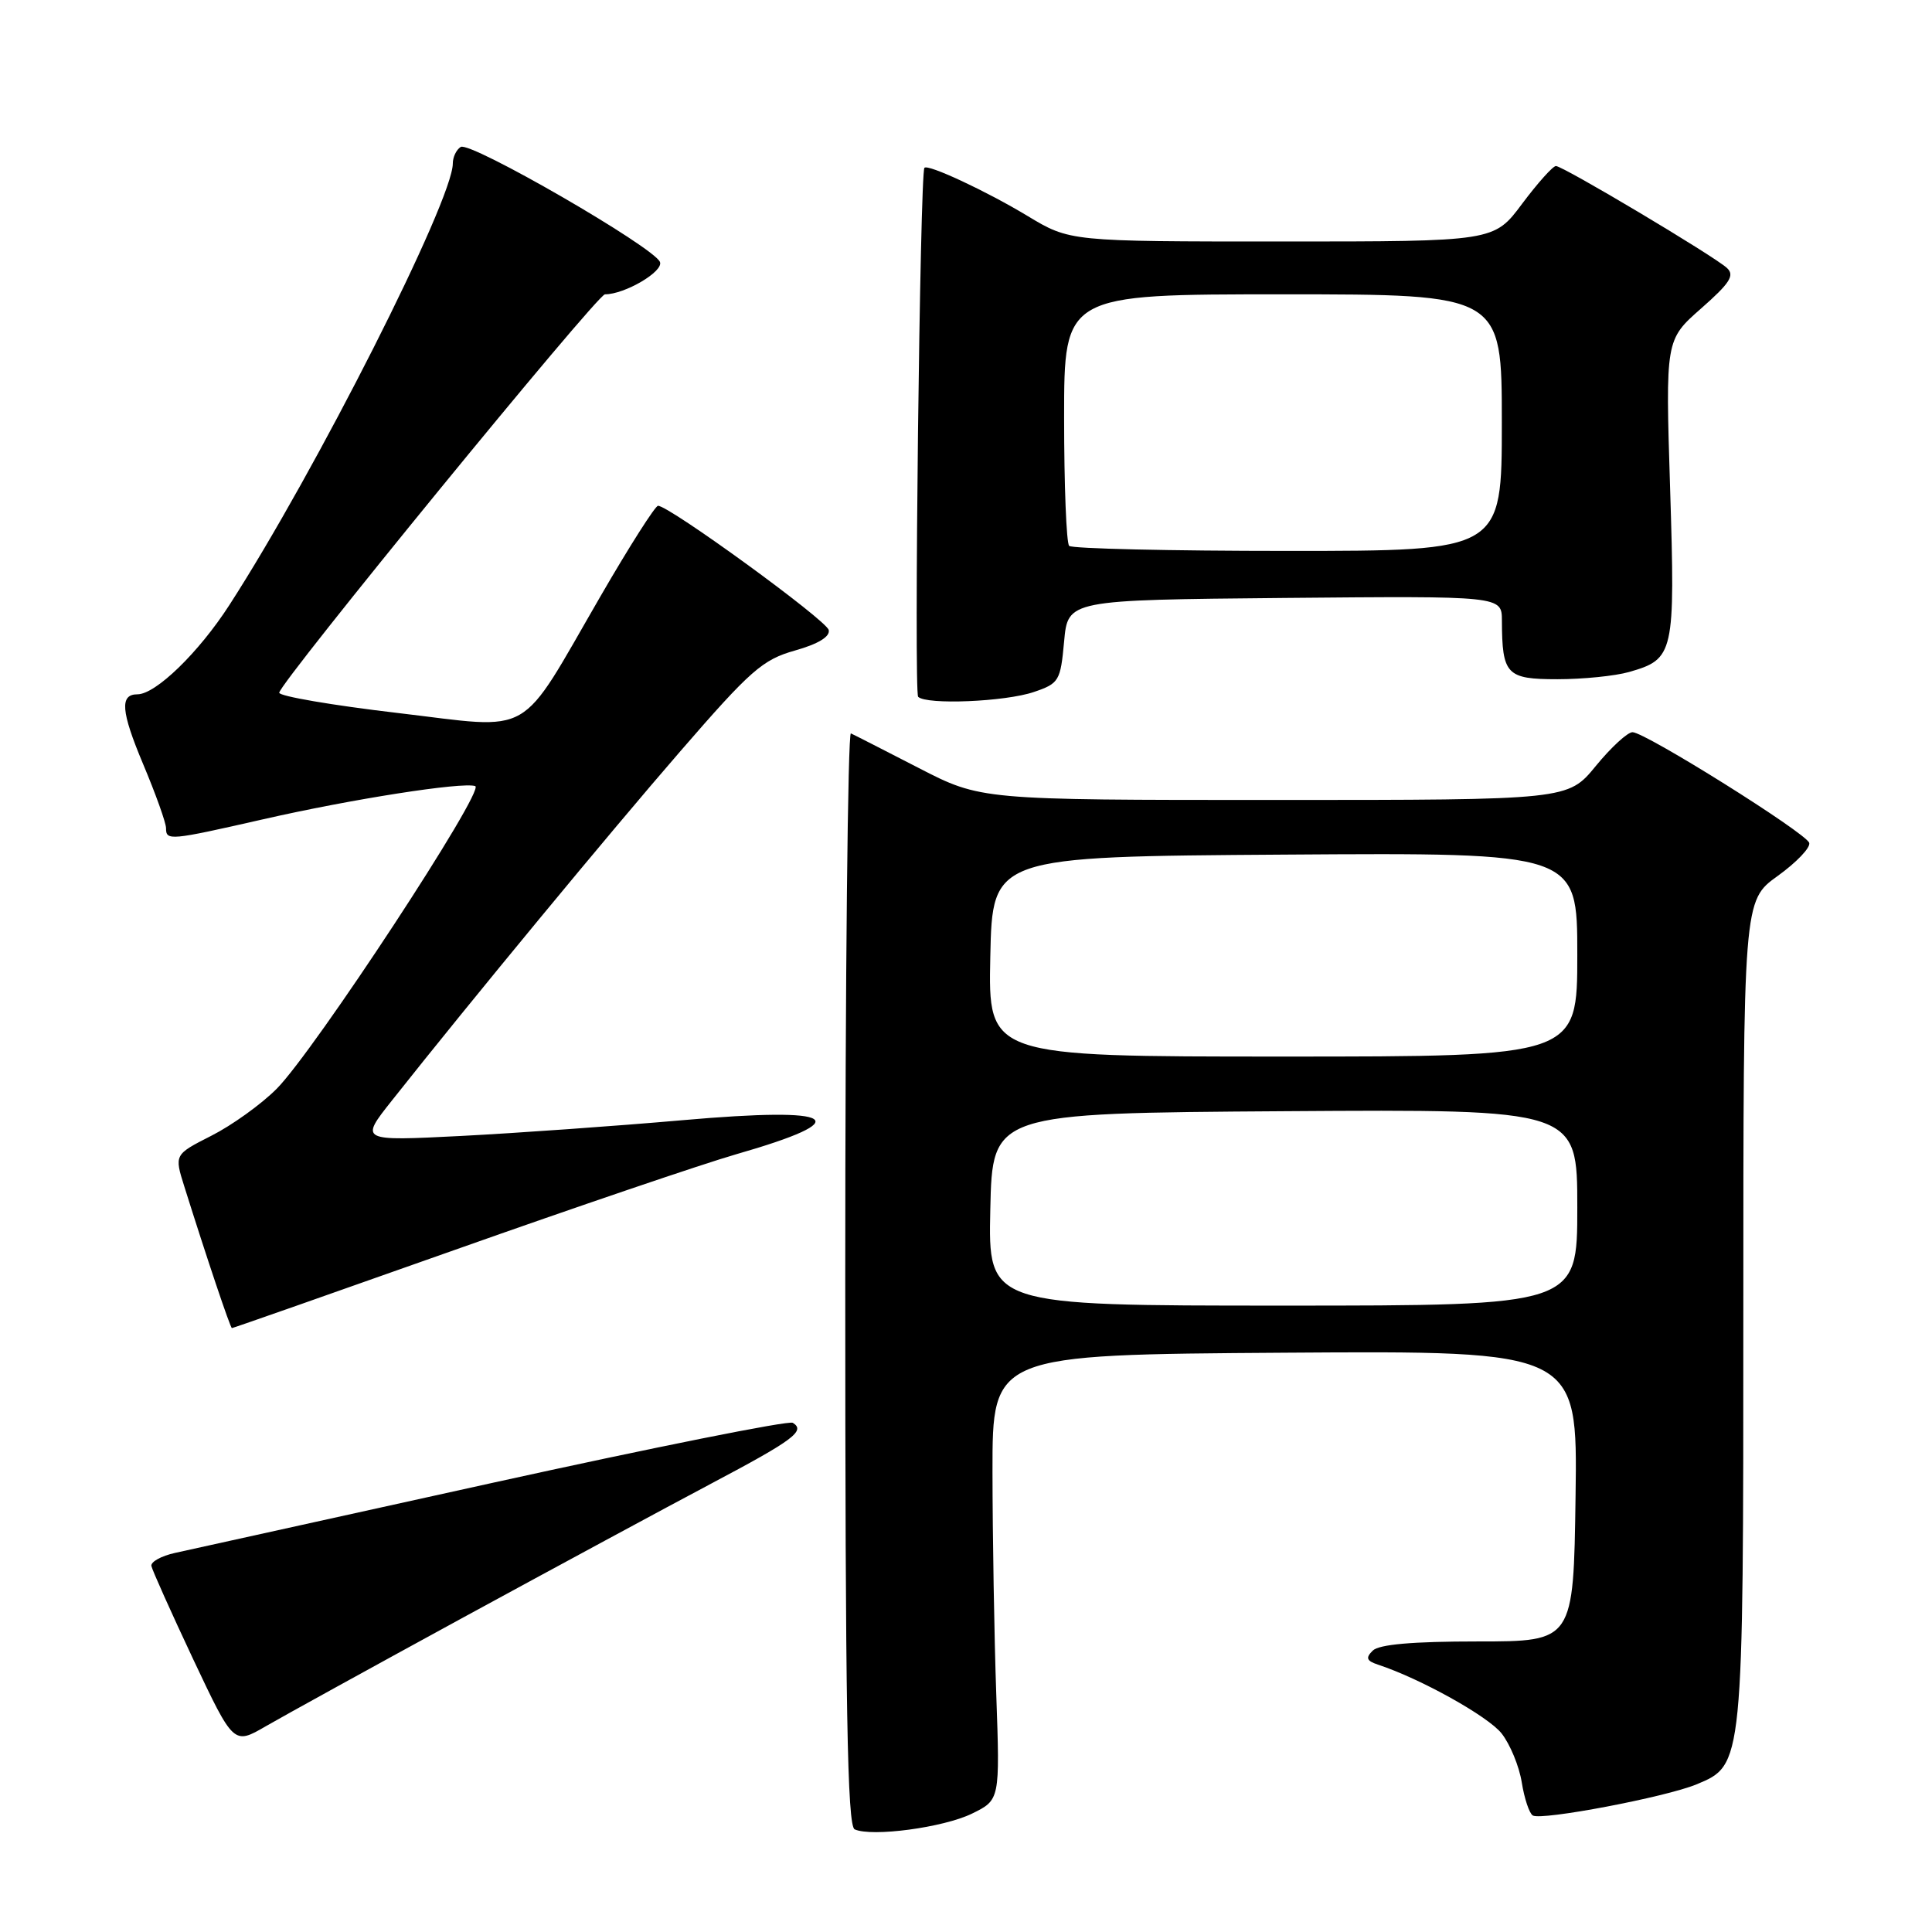 <?xml version="1.0" encoding="UTF-8" standalone="no"?>
<!DOCTYPE svg PUBLIC "-//W3C//DTD SVG 1.1//EN" "http://www.w3.org/Graphics/SVG/1.1/DTD/svg11.dtd" >
<svg xmlns="http://www.w3.org/2000/svg" xmlns:xlink="http://www.w3.org/1999/xlink" version="1.1" viewBox="0 0 256 256">
 <g >
 <path fill="currentColor"
d=" M 128.78 240.32 C 132.50 238.50 132.50 238.50 132.01 224.50 C 131.74 216.80 131.52 203.53 131.51 195.00 C 131.50 179.50 131.50 179.50 170.27 179.24 C 209.04 178.98 209.04 178.98 208.77 198.24 C 208.50 217.50 208.50 217.50 195.80 217.50 C 187.16 217.50 182.72 217.89 181.89 218.72 C 180.93 219.67 181.07 220.07 182.58 220.57 C 188.21 222.42 197.18 227.42 198.97 229.69 C 200.10 231.13 201.30 234.04 201.64 236.17 C 201.98 238.30 202.64 240.28 203.10 240.56 C 204.23 241.26 220.71 238.13 224.79 236.44 C 231.02 233.85 231.00 234.07 231.00 173.70 C 231.00 119.34 231.00 119.34 235.55 116.07 C 238.05 114.27 239.93 112.30 239.73 111.68 C 239.28 110.35 218.04 97.05 216.32 97.02 C 215.67 97.01 213.47 99.03 211.45 101.50 C 207.76 106.00 207.76 106.00 168.86 106.00 C 129.96 106.00 129.96 106.00 121.73 101.76 C 117.20 99.43 113.16 97.36 112.75 97.18 C 112.34 96.99 112.00 129.46 112.00 169.33 C 112.00 226.37 112.27 241.95 113.25 242.40 C 115.54 243.43 125.00 242.16 128.78 240.32 Z  M 61.50 214.26 C 73.60 207.67 88.32 199.72 94.21 196.60 C 105.15 190.81 106.78 189.60 105.05 188.53 C 104.51 188.20 86.62 191.78 65.28 196.48 C 43.95 201.19 25.01 205.37 23.19 205.77 C 21.37 206.17 19.96 206.95 20.06 207.50 C 20.17 208.05 22.66 213.61 25.60 219.86 C 30.96 231.21 30.96 231.21 35.23 228.73 C 37.58 227.37 49.40 220.86 61.50 214.26 Z  M 60.23 165.63 C 76.33 159.93 93.10 154.23 97.50 152.96 C 113.74 148.30 111.12 146.61 90.46 148.43 C 81.68 149.20 68.46 150.14 61.09 150.52 C 47.67 151.20 47.67 151.20 51.91 145.85 C 62.51 132.46 80.69 110.45 90.16 99.53 C 99.44 88.82 101.04 87.41 105.33 86.20 C 108.42 85.33 110.01 84.36 109.81 83.48 C 109.51 82.17 88.63 66.98 87.19 67.02 C 86.81 67.04 83.40 72.39 79.62 78.92 C 68.51 98.09 71.04 96.63 52.67 94.47 C 44.05 93.46 37.00 92.25 37.00 91.79 C 37.00 90.53 79.13 39.00 80.16 39.00 C 82.78 39.00 87.93 35.98 87.45 34.72 C 86.70 32.77 62.32 18.69 61.05 19.47 C 60.47 19.83 60.00 20.81 60.00 21.66 C 60.00 26.55 41.84 62.45 30.40 80.16 C 26.34 86.46 20.63 92.00 18.21 92.00 C 15.85 92.00 16.03 94.25 18.95 101.21 C 20.63 105.20 22.00 109.03 22.00 109.73 C 22.00 111.42 22.47 111.38 34.82 108.57 C 46.61 105.88 61.26 103.59 62.97 104.16 C 64.37 104.62 41.61 139.32 36.65 144.28 C 34.61 146.33 30.72 149.12 28.01 150.49 C 23.09 152.99 23.09 152.99 24.43 157.24 C 27.33 166.48 30.51 175.96 30.73 175.98 C 30.85 175.99 44.13 171.33 60.23 165.63 Z  M 137.00 91.69 C 140.33 90.56 140.52 90.23 141.00 85.00 C 141.50 79.50 141.50 79.50 170.25 79.23 C 199.00 78.97 199.00 78.97 199.01 82.23 C 199.04 89.40 199.61 90.00 206.37 90.00 C 209.75 90.00 214.02 89.57 215.87 89.04 C 221.83 87.33 221.98 86.65 221.30 64.77 C 220.68 45.03 220.68 45.03 225.41 40.87 C 229.24 37.50 229.89 36.48 228.82 35.50 C 227.06 33.89 207.11 22.00 206.17 22.00 C 205.76 22.00 203.75 24.25 201.69 27.00 C 197.96 32.00 197.96 32.00 169.86 32.00 C 141.76 32.00 141.76 32.00 136.13 28.60 C 130.71 25.33 122.92 21.69 122.49 22.24 C 121.90 22.98 121.09 91.75 121.66 92.33 C 122.75 93.42 133.20 92.99 137.00 91.69 Z  M 131.22 160.25 C 131.50 147.50 131.50 147.50 170.25 147.24 C 209.00 146.98 209.00 146.98 209.00 159.99 C 209.00 173.00 209.00 173.00 169.97 173.00 C 130.94 173.00 130.94 173.00 131.22 160.25 Z  M 131.22 126.75 C 131.50 113.50 131.50 113.50 170.25 113.24 C 209.00 112.98 209.00 112.98 209.00 126.49 C 209.00 140.00 209.00 140.00 169.97 140.00 C 130.94 140.00 130.94 140.00 131.22 126.75 Z  M 141.67 72.33 C 141.30 71.97 141.00 64.32 141.00 55.33 C 141.00 39.00 141.00 39.00 170.00 39.00 C 199.00 39.00 199.00 39.00 199.00 56.00 C 199.00 73.00 199.00 73.00 170.67 73.00 C 155.08 73.00 142.03 72.70 141.67 72.33 Z "/>
</g>
</svg>